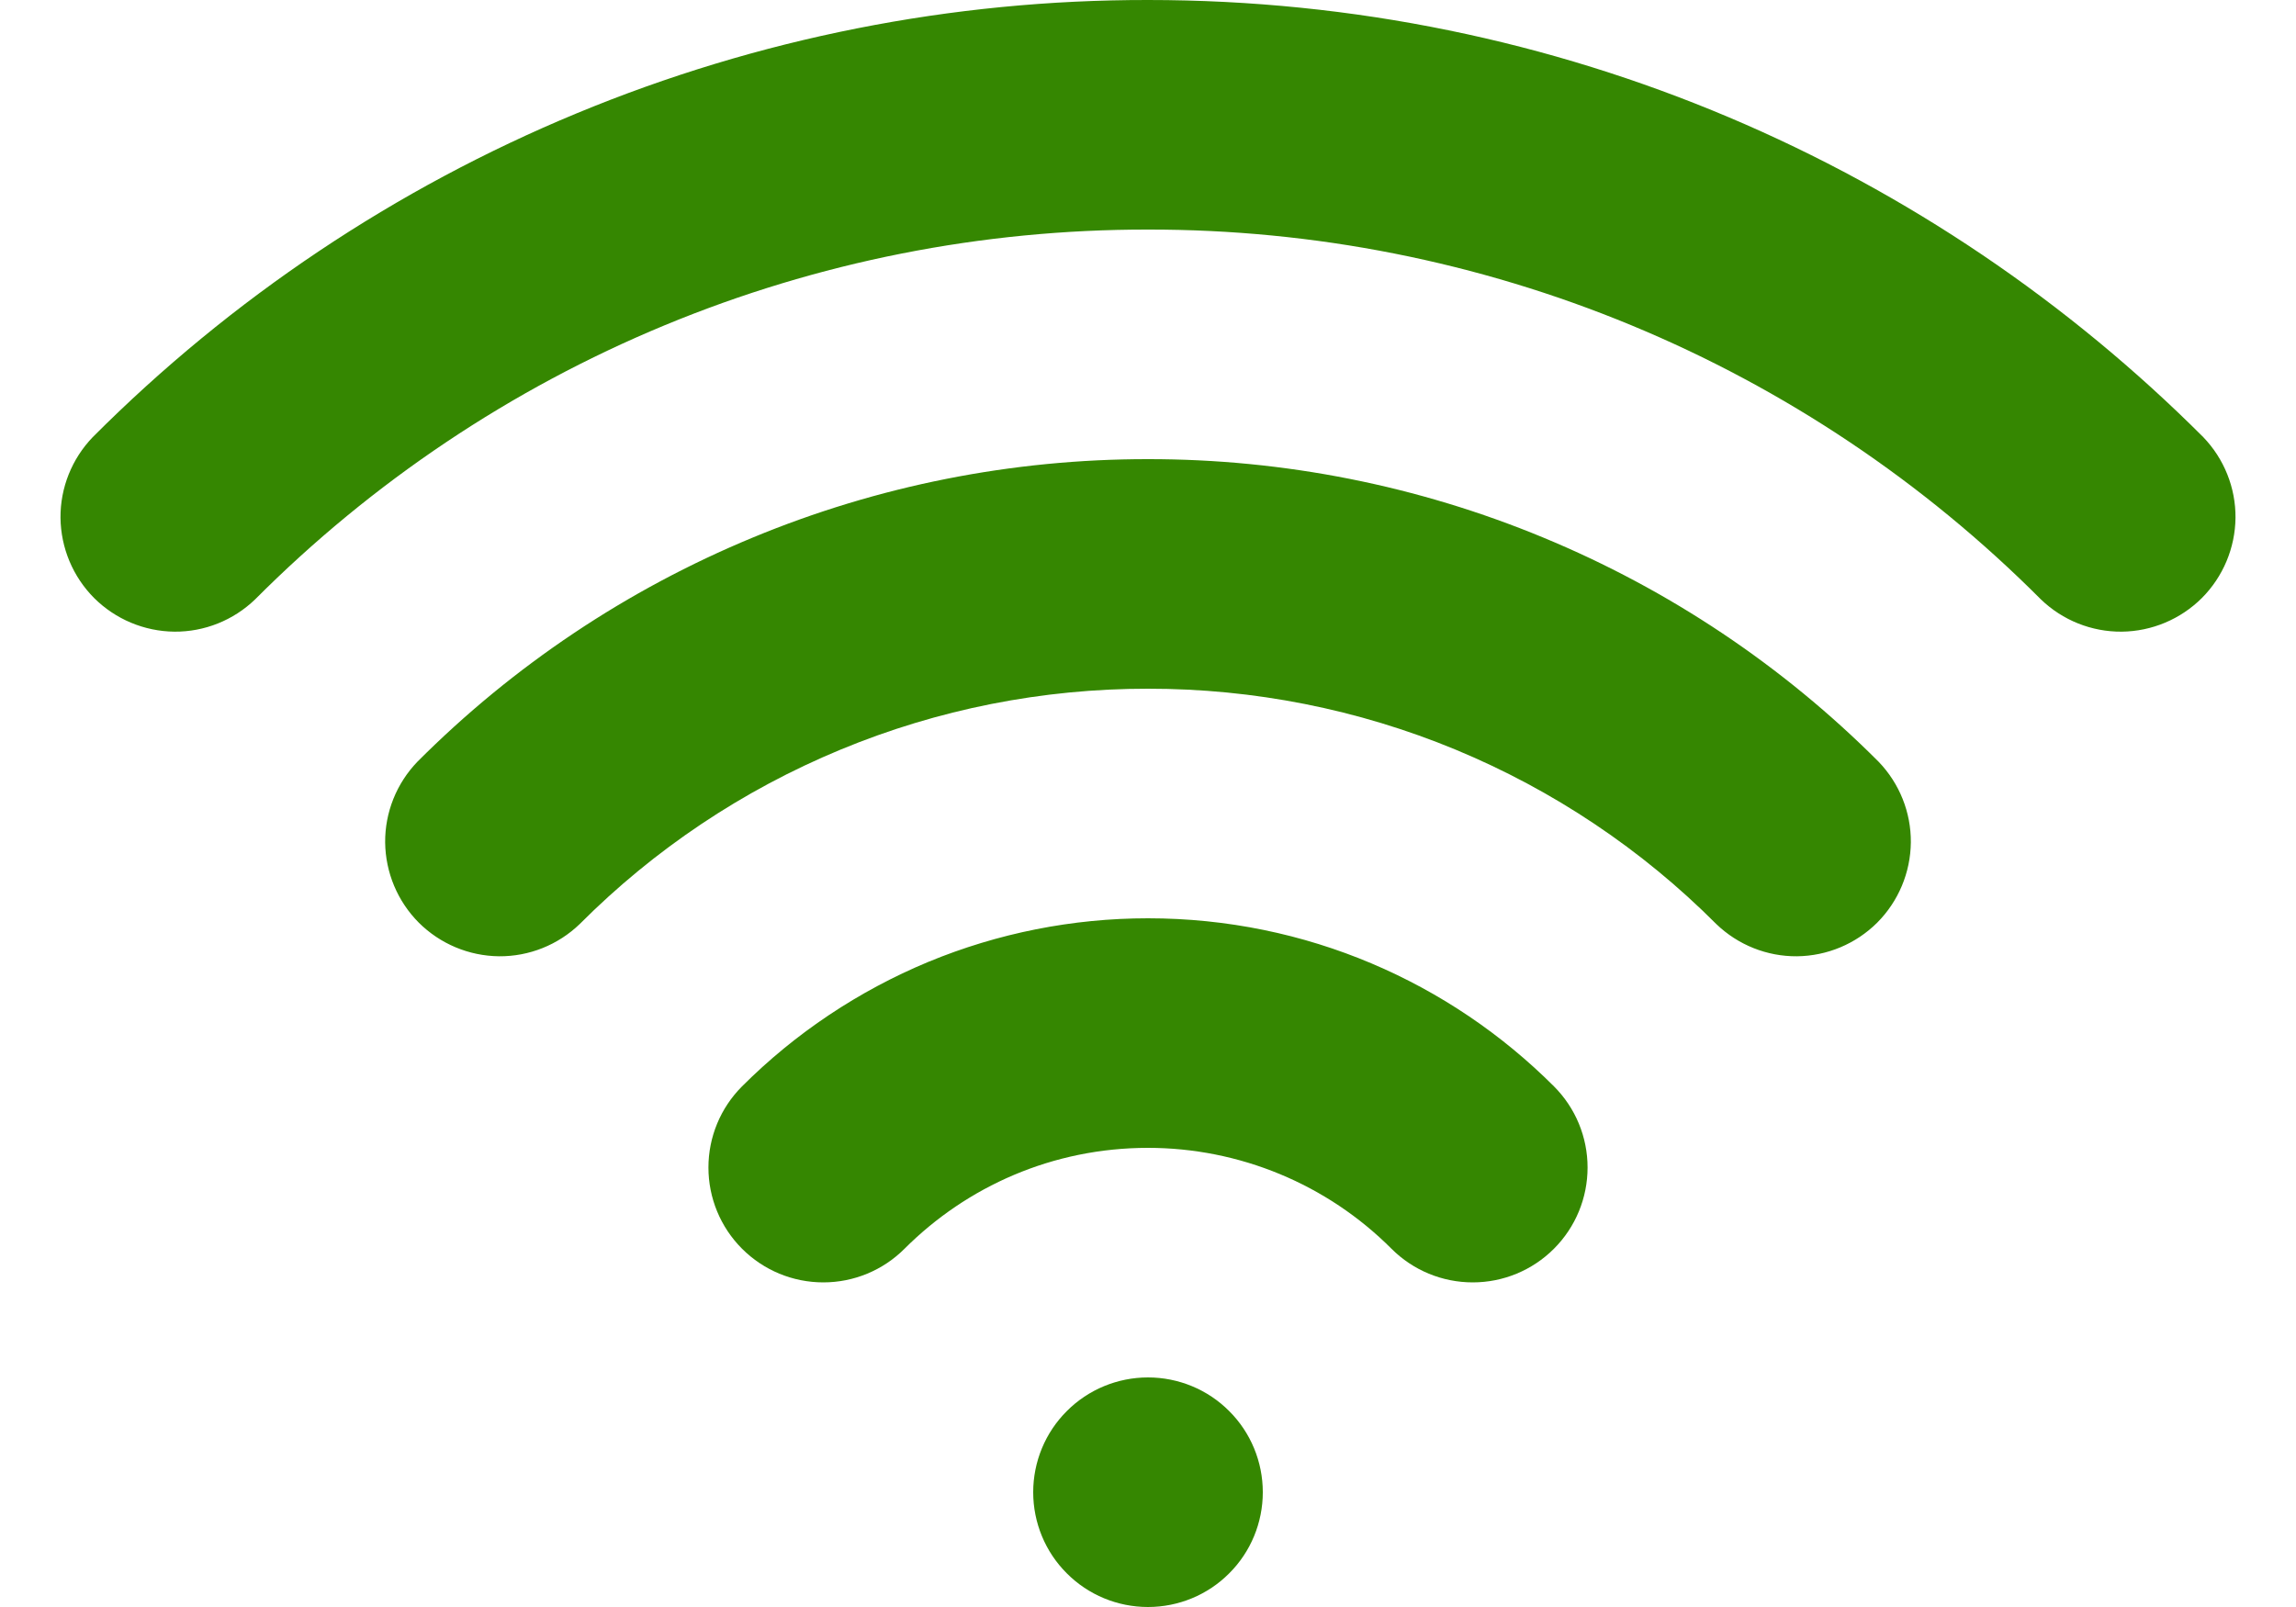 <svg width="20" height="14" viewBox="0 0 20 14" fill="none" xmlns="http://www.w3.org/2000/svg">
<path d="M10 12C10.265 12 10.52 12.105 10.707 12.293C10.895 12.48 11 12.735 11 13C11 13.265 10.895 13.52 10.707 13.707C10.52 13.895 10.265 14 10 14C9.735 14 9.48 13.895 9.293 13.707C9.105 13.52 9 13.265 9 13C9 12.735 9.105 12.48 9.293 12.293C9.48 12.105 9.735 12 10 12ZM10 8C11.38 8 12.632 8.56 13.536 9.464C13.724 9.652 13.829 9.906 13.829 10.171C13.829 10.437 13.724 10.691 13.536 10.879C13.348 11.067 13.094 11.172 12.829 11.172C12.563 11.172 12.309 11.067 12.121 10.879C11.559 10.316 10.796 10 10 10C9.171 10 8.423 10.335 7.879 10.879C7.691 11.067 7.437 11.172 7.172 11.172C6.906 11.172 6.652 11.067 6.464 10.879C6.276 10.691 6.171 10.437 6.171 10.171C6.171 9.906 6.276 9.652 6.464 9.464C6.928 9 7.48 8.632 8.086 8.38C8.693 8.129 9.343 8 10 8ZM10 4C11.182 3.999 12.353 4.231 13.445 4.684C14.537 5.136 15.529 5.799 16.364 6.636C16.546 6.825 16.647 7.077 16.645 7.339C16.642 7.602 16.537 7.852 16.352 8.038C16.166 8.223 15.916 8.328 15.653 8.331C15.391 8.333 15.139 8.232 14.95 8.05C14.301 7.399 13.529 6.883 12.68 6.531C11.83 6.179 10.919 5.999 10 6C9.081 5.999 8.17 6.179 7.321 6.531C6.471 6.883 5.699 7.399 5.05 8.05C4.861 8.232 4.609 8.333 4.347 8.331C4.084 8.328 3.834 8.223 3.648 8.038C3.463 7.852 3.358 7.602 3.355 7.339C3.353 7.077 3.454 6.825 3.636 6.636C4.471 5.799 5.463 5.136 6.555 4.684C7.647 4.231 8.818 3.999 10 4ZM10 9.63035e-06C13.59 9.63035e-06 16.84 1.456 19.192 3.808C19.374 3.997 19.475 4.249 19.473 4.511C19.47 4.774 19.365 5.024 19.18 5.21C18.994 5.395 18.744 5.5 18.482 5.503C18.219 5.505 17.967 5.404 17.778 5.222C16.758 4.199 15.546 3.387 14.211 2.834C12.876 2.281 11.445 1.998 10 2C8.555 1.998 7.124 2.281 5.789 2.834C4.454 3.387 3.242 4.199 2.222 5.222C2.033 5.404 1.781 5.505 1.519 5.503C1.256 5.5 1.006 5.395 0.82 5.21C0.635 5.024 0.53 4.774 0.527 4.511C0.525 4.249 0.626 3.997 0.808 3.808C2.014 2.599 3.447 1.64 5.024 0.987C6.602 0.333 8.293 -0.002 10 9.63035e-06Z" fill="#358701"/>
</svg>
